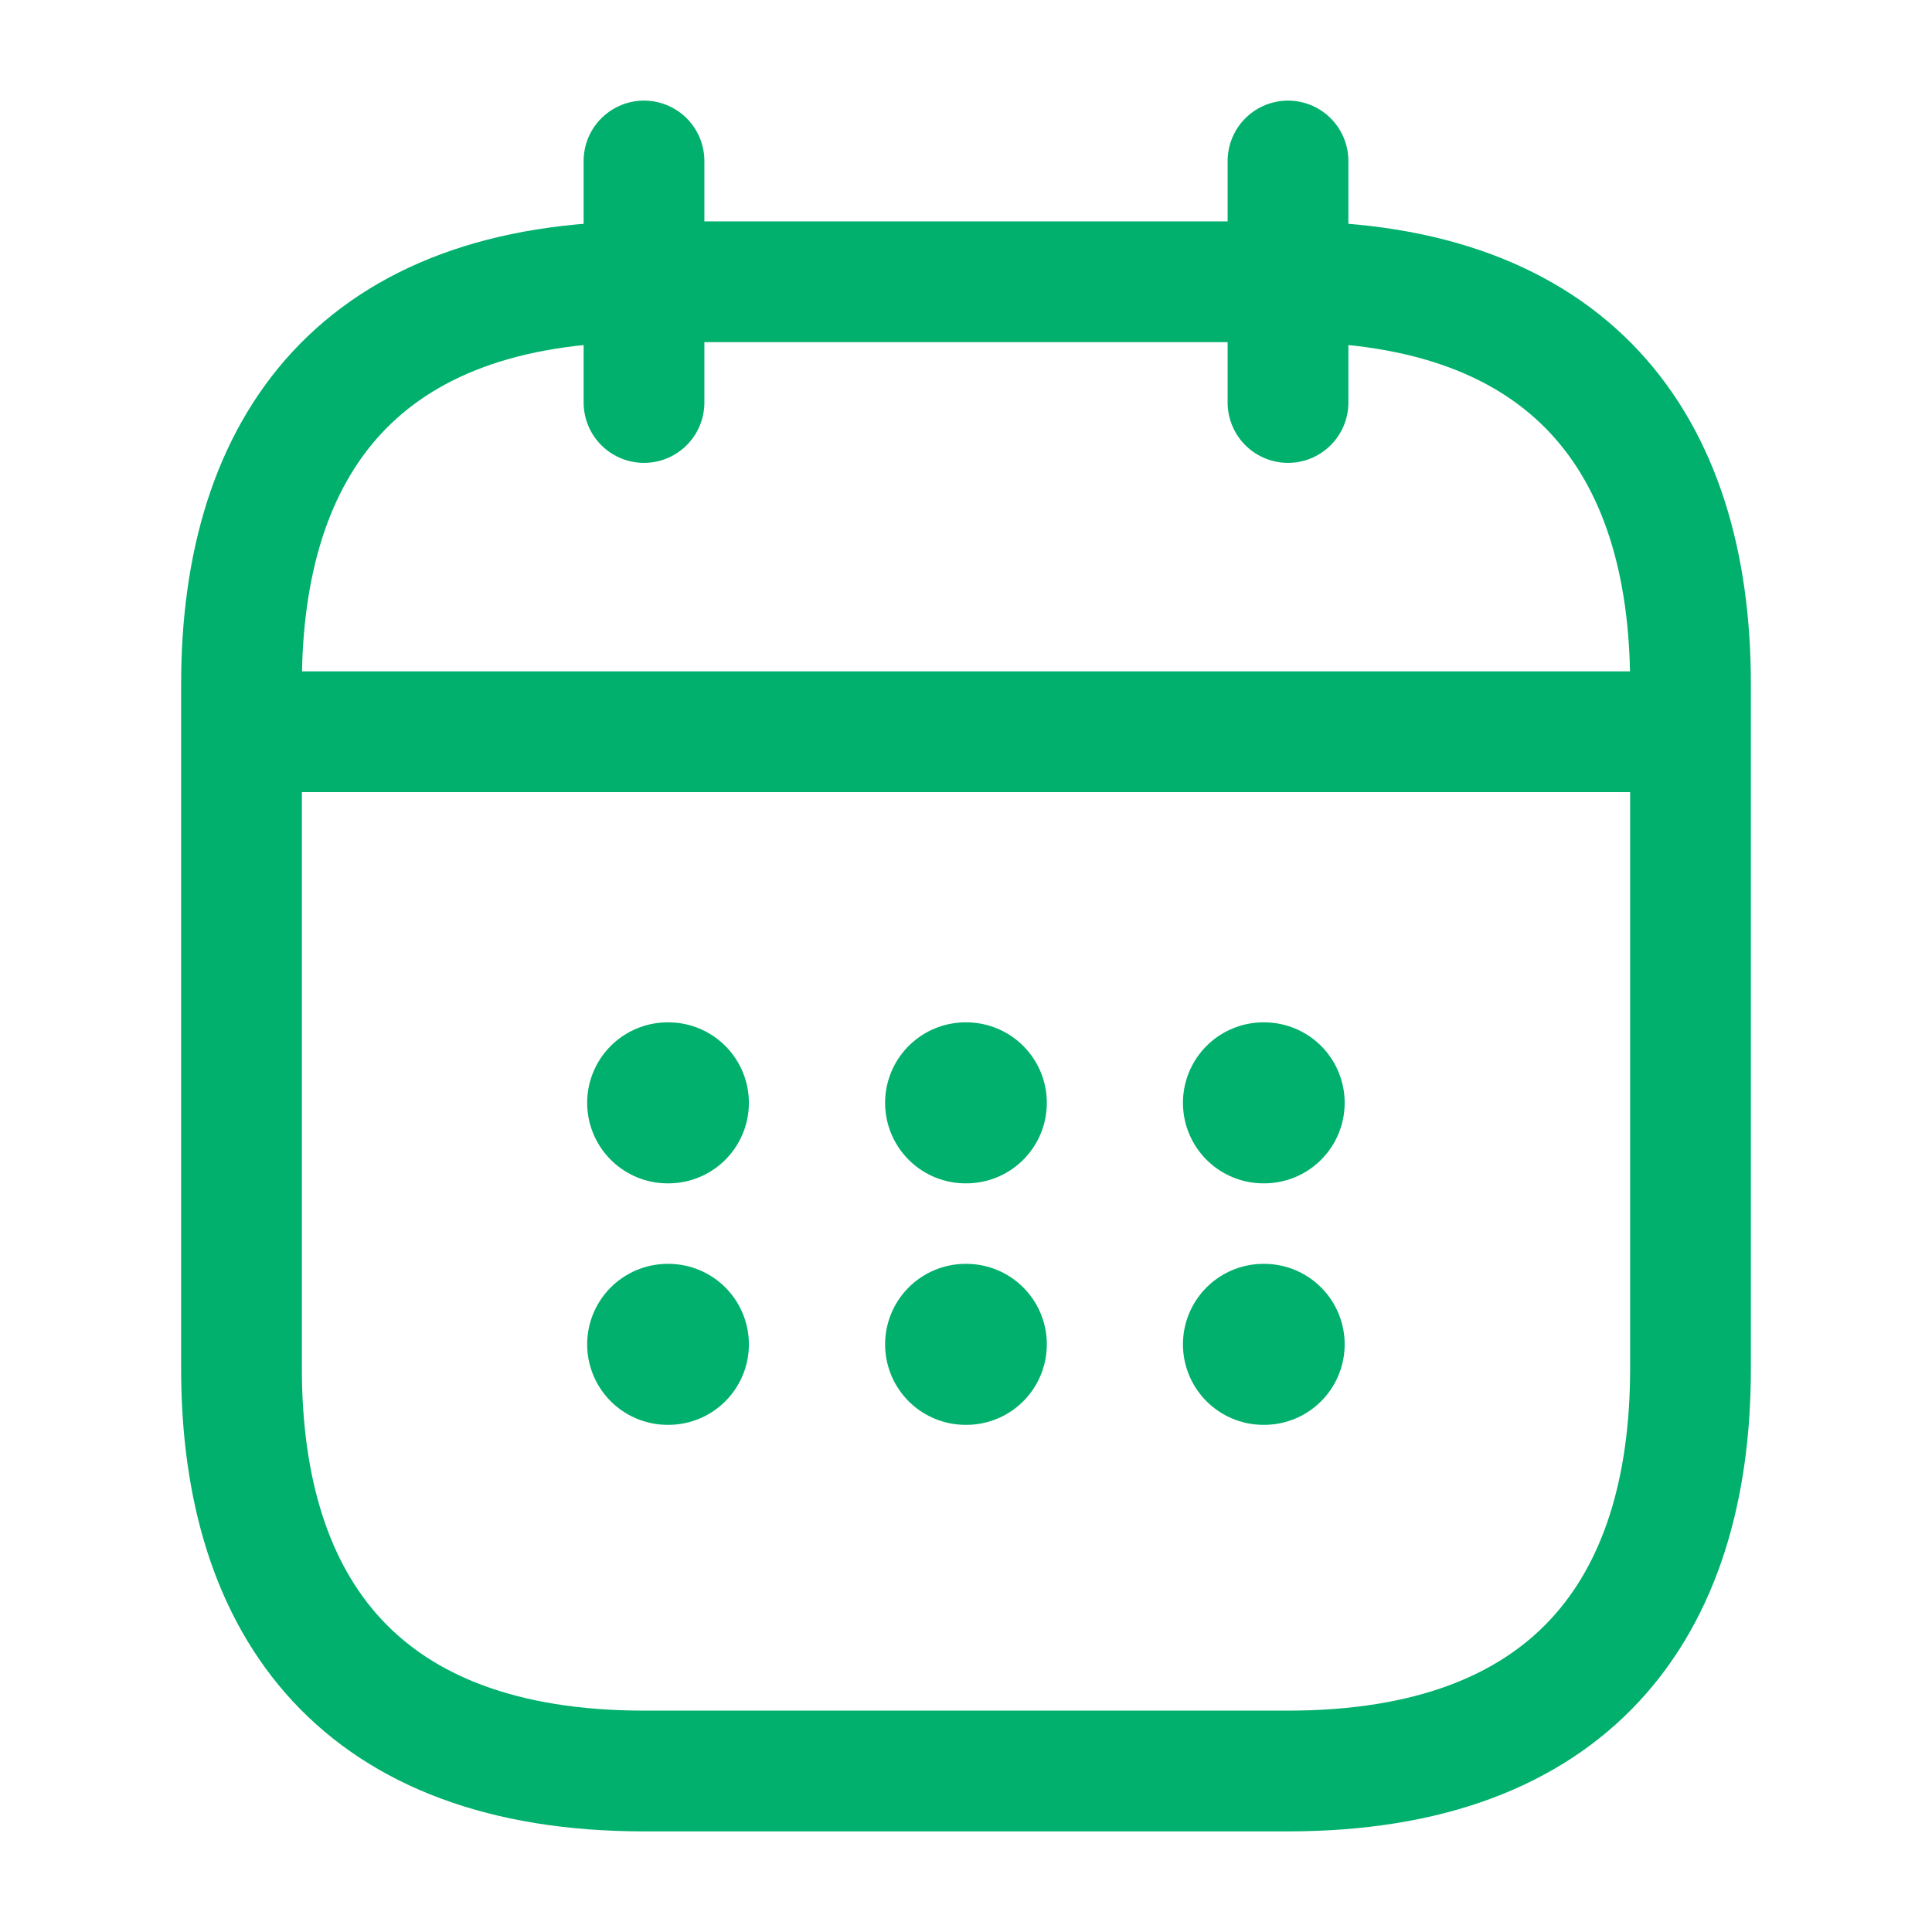<svg width="24" height="24" viewBox="0 0 24 24" fill="none" xmlns="http://www.w3.org/2000/svg">
<path d="M8 2V5" stroke="#00B06C" stroke-width="1.5" stroke-miterlimit="10" stroke-linecap="round" stroke-linejoin="round"/>
<path d="M16 2V5" stroke="#00B06C" stroke-width="1.5" stroke-miterlimit="10" stroke-linecap="round" stroke-linejoin="round"/>
<path d="M3.5 9.09H20.5" stroke="#00B06C" stroke-width="1.5" stroke-miterlimit="10" stroke-linecap="round" stroke-linejoin="round"/>
<path d="M21 8.5V17C21 20 19.5 22 16 22H8C4.5 22 3 20 3 17V8.5C3 5.5 4.5 3.5 8 3.5H16C19.5 3.5 21 5.5 21 8.5Z" stroke="#00B06C" stroke-width="1.5" stroke-miterlimit="10" stroke-linecap="round" stroke-linejoin="round"/>
<path d="M15.695 13.7H15.704" stroke="#00B06C" stroke-width="2" stroke-linecap="round" stroke-linejoin="round"/>
<path d="M15.695 16.7H15.704" stroke="#00B06C" stroke-width="2" stroke-linecap="round" stroke-linejoin="round"/>
<path d="M11.995 13.7H12.004" stroke="#00B06C" stroke-width="2" stroke-linecap="round" stroke-linejoin="round"/>
<path d="M11.995 16.7H12.004" stroke="#00B06C" stroke-width="2" stroke-linecap="round" stroke-linejoin="round"/>
<path d="M8.294 13.7H8.303" stroke="#00B06C" stroke-width="2" stroke-linecap="round" stroke-linejoin="round"/>
<path d="M8.294 16.7H8.303" stroke="#00B06C" stroke-width="2" stroke-linecap="round" stroke-linejoin="round"/>
</svg>
